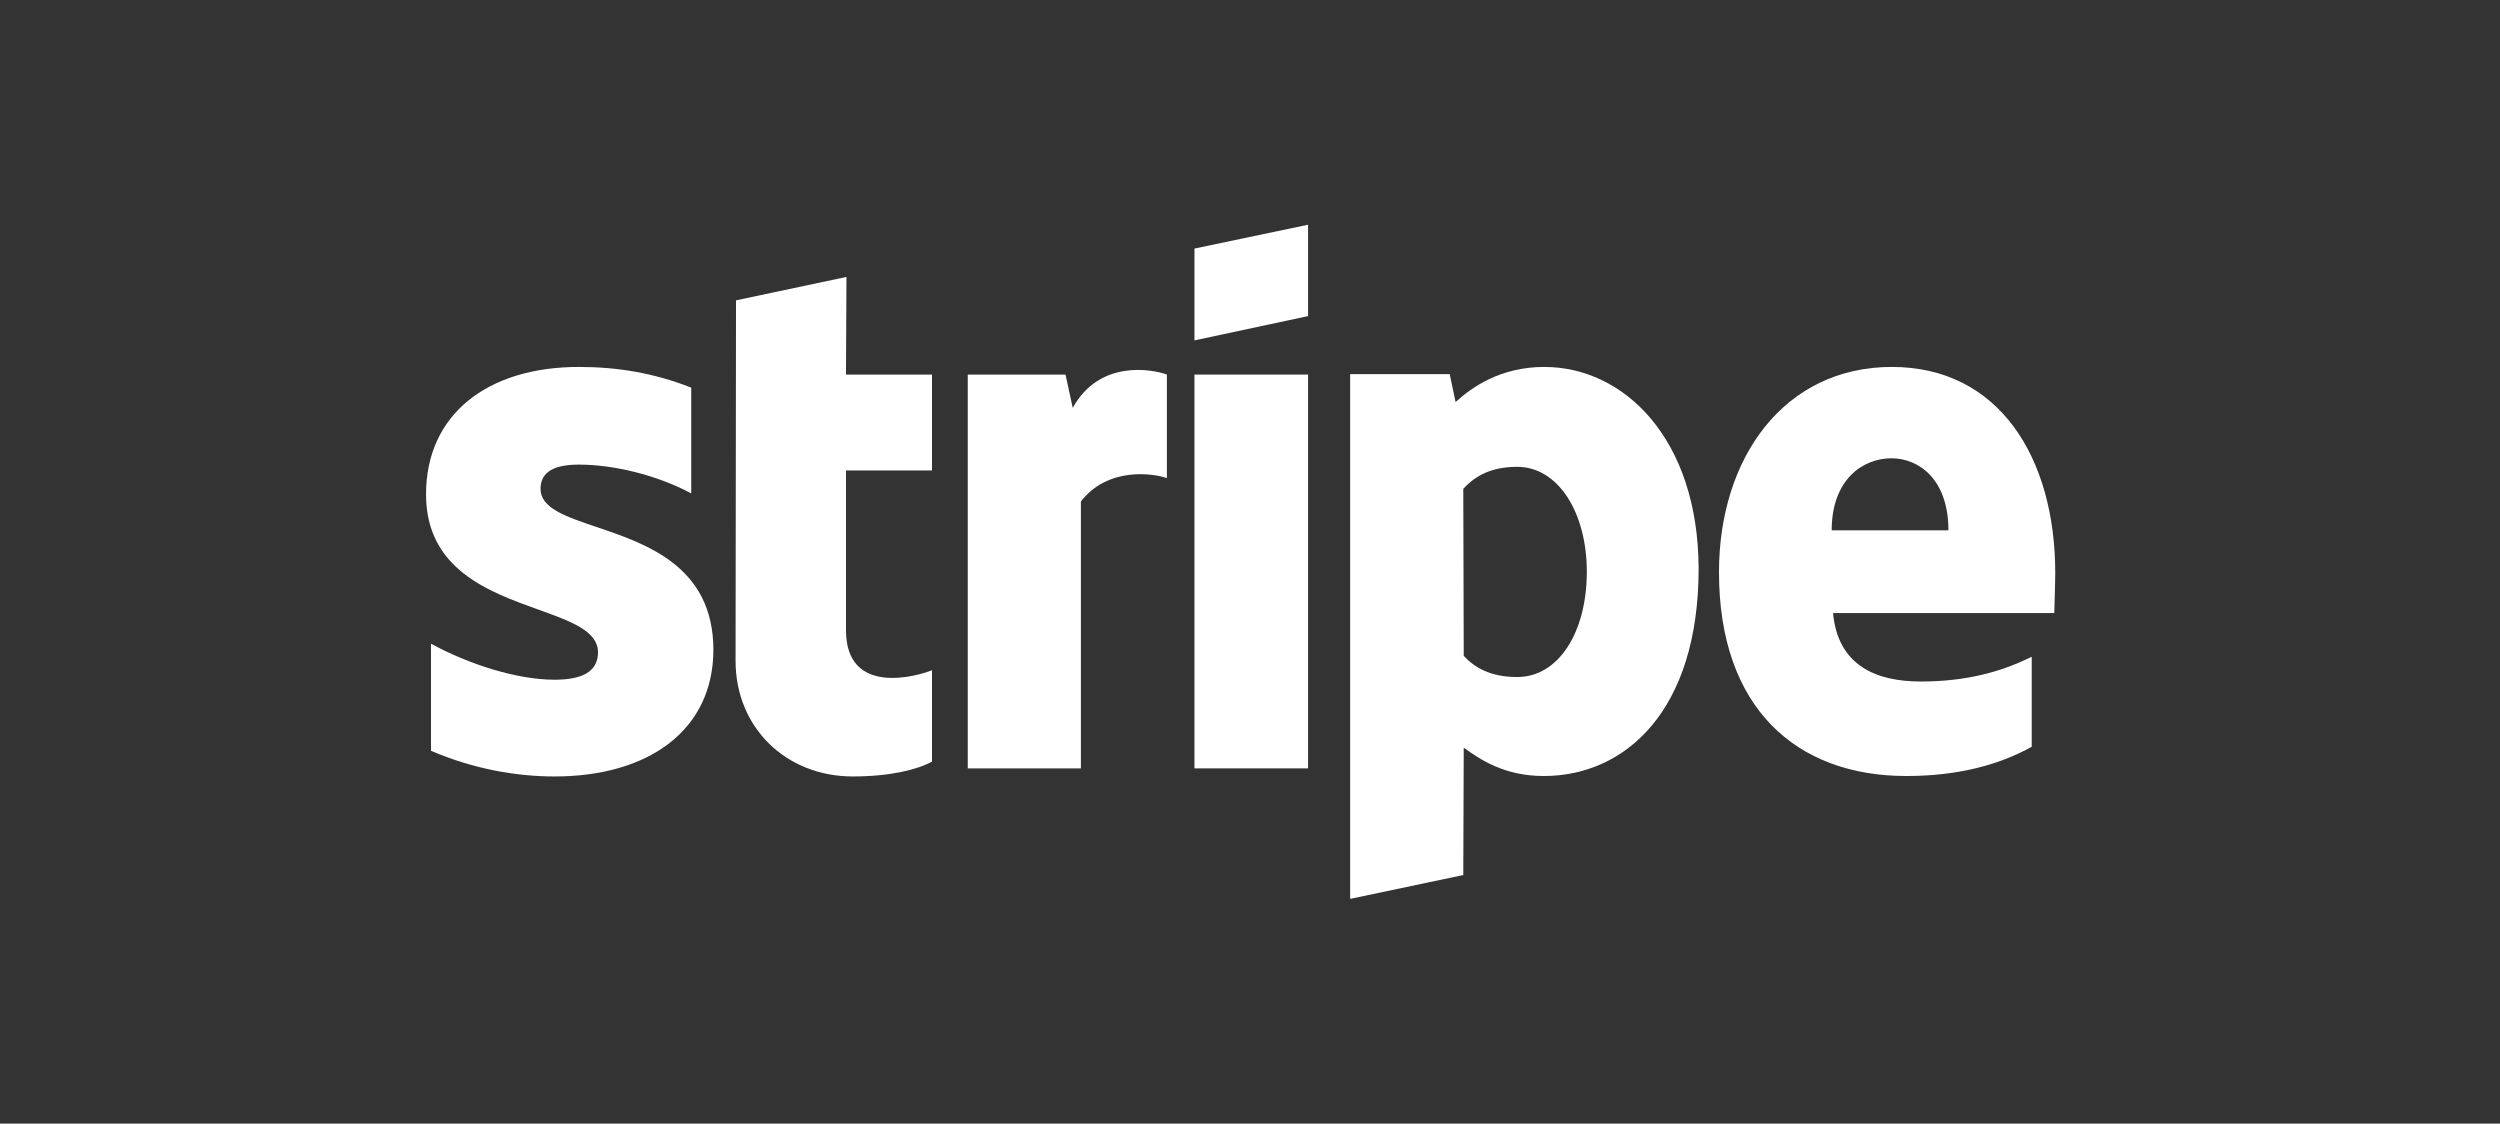<svg width="89" height="40" viewBox="0 0 89 40" fill="none" xmlns="http://www.w3.org/2000/svg">
<rect x="0" y="0" width="89" height="40" fill="#333333" stroke="none"/>
<path d="M46.567 11.253L42.523 12.118V8.849L46.567 8V11.253Z" fill="white"/>
<path d="M30.134 9.859L26.202 10.692L26.186 23.525C26.186 25.896 27.975 27.642 30.359 27.642C31.68 27.642 32.647 27.402 33.179 27.114V23.861C32.663 24.07 30.117 24.806 30.117 22.435V16.748H33.179V13.335H30.117L30.134 9.859Z" fill="white"/>
<path fill-rule="evenodd" clip-rule="evenodd" d="M73.167 20.4C73.167 16.299 71.169 13.063 67.35 13.063C63.516 13.063 61.196 16.299 61.196 20.368C61.196 25.191 63.935 27.626 67.866 27.626C69.783 27.626 71.233 27.194 72.329 26.585V23.38C71.233 23.925 69.977 24.262 68.382 24.262C66.819 24.262 65.433 23.717 65.256 21.826H73.134C73.134 21.738 73.14 21.537 73.147 21.306L73.147 21.305C73.156 20.992 73.167 20.622 73.167 20.4ZM65.208 18.879C65.208 17.068 66.319 16.315 67.334 16.315C68.317 16.315 69.364 17.068 69.364 18.879H65.208Z" fill="white"/>
<path d="M20.612 16.54C19.758 16.54 19.243 16.78 19.243 17.405C19.243 18.087 20.13 18.387 21.231 18.759C23.025 19.366 25.387 20.165 25.397 23.124C25.397 25.992 23.093 27.642 19.742 27.642C18.357 27.642 16.842 27.37 15.344 26.729V22.916C16.697 23.653 18.405 24.198 19.742 24.198C20.645 24.198 21.289 23.957 21.289 23.221C21.289 22.465 20.327 22.119 19.166 21.702C17.398 21.067 15.167 20.266 15.167 17.597C15.167 14.761 17.342 13.063 20.612 13.063C21.95 13.063 23.271 13.271 24.608 13.8V17.565C23.383 16.908 21.837 16.54 20.612 16.54Z" fill="white"/>
<path d="M38.19 14.521L37.932 13.335H34.452V27.354H38.48V17.853C39.43 16.619 41.041 16.844 41.541 17.02V13.335C41.025 13.143 39.14 12.79 38.19 14.521Z" fill="white"/>
<path d="M42.523 13.335H46.567V27.354H42.523V13.335Z" fill="white"/>
<path fill-rule="evenodd" clip-rule="evenodd" d="M51.819 14.312C52.383 13.8 53.398 13.063 54.977 13.063C57.796 13.063 60.455 15.594 60.471 20.24C60.471 25.319 57.845 27.626 54.961 27.626C53.543 27.626 52.689 27.033 52.109 26.617L52.093 31.151L48.065 32V13.319H51.61L51.819 14.312ZM52.109 23.349C52.496 23.766 53.06 24.102 54.01 24.102C55.492 24.102 56.491 22.5 56.491 20.353C56.491 18.254 55.476 16.619 54.01 16.619C53.092 16.619 52.512 16.94 52.093 17.404L52.109 23.349Z" fill="white"/>
</svg>
